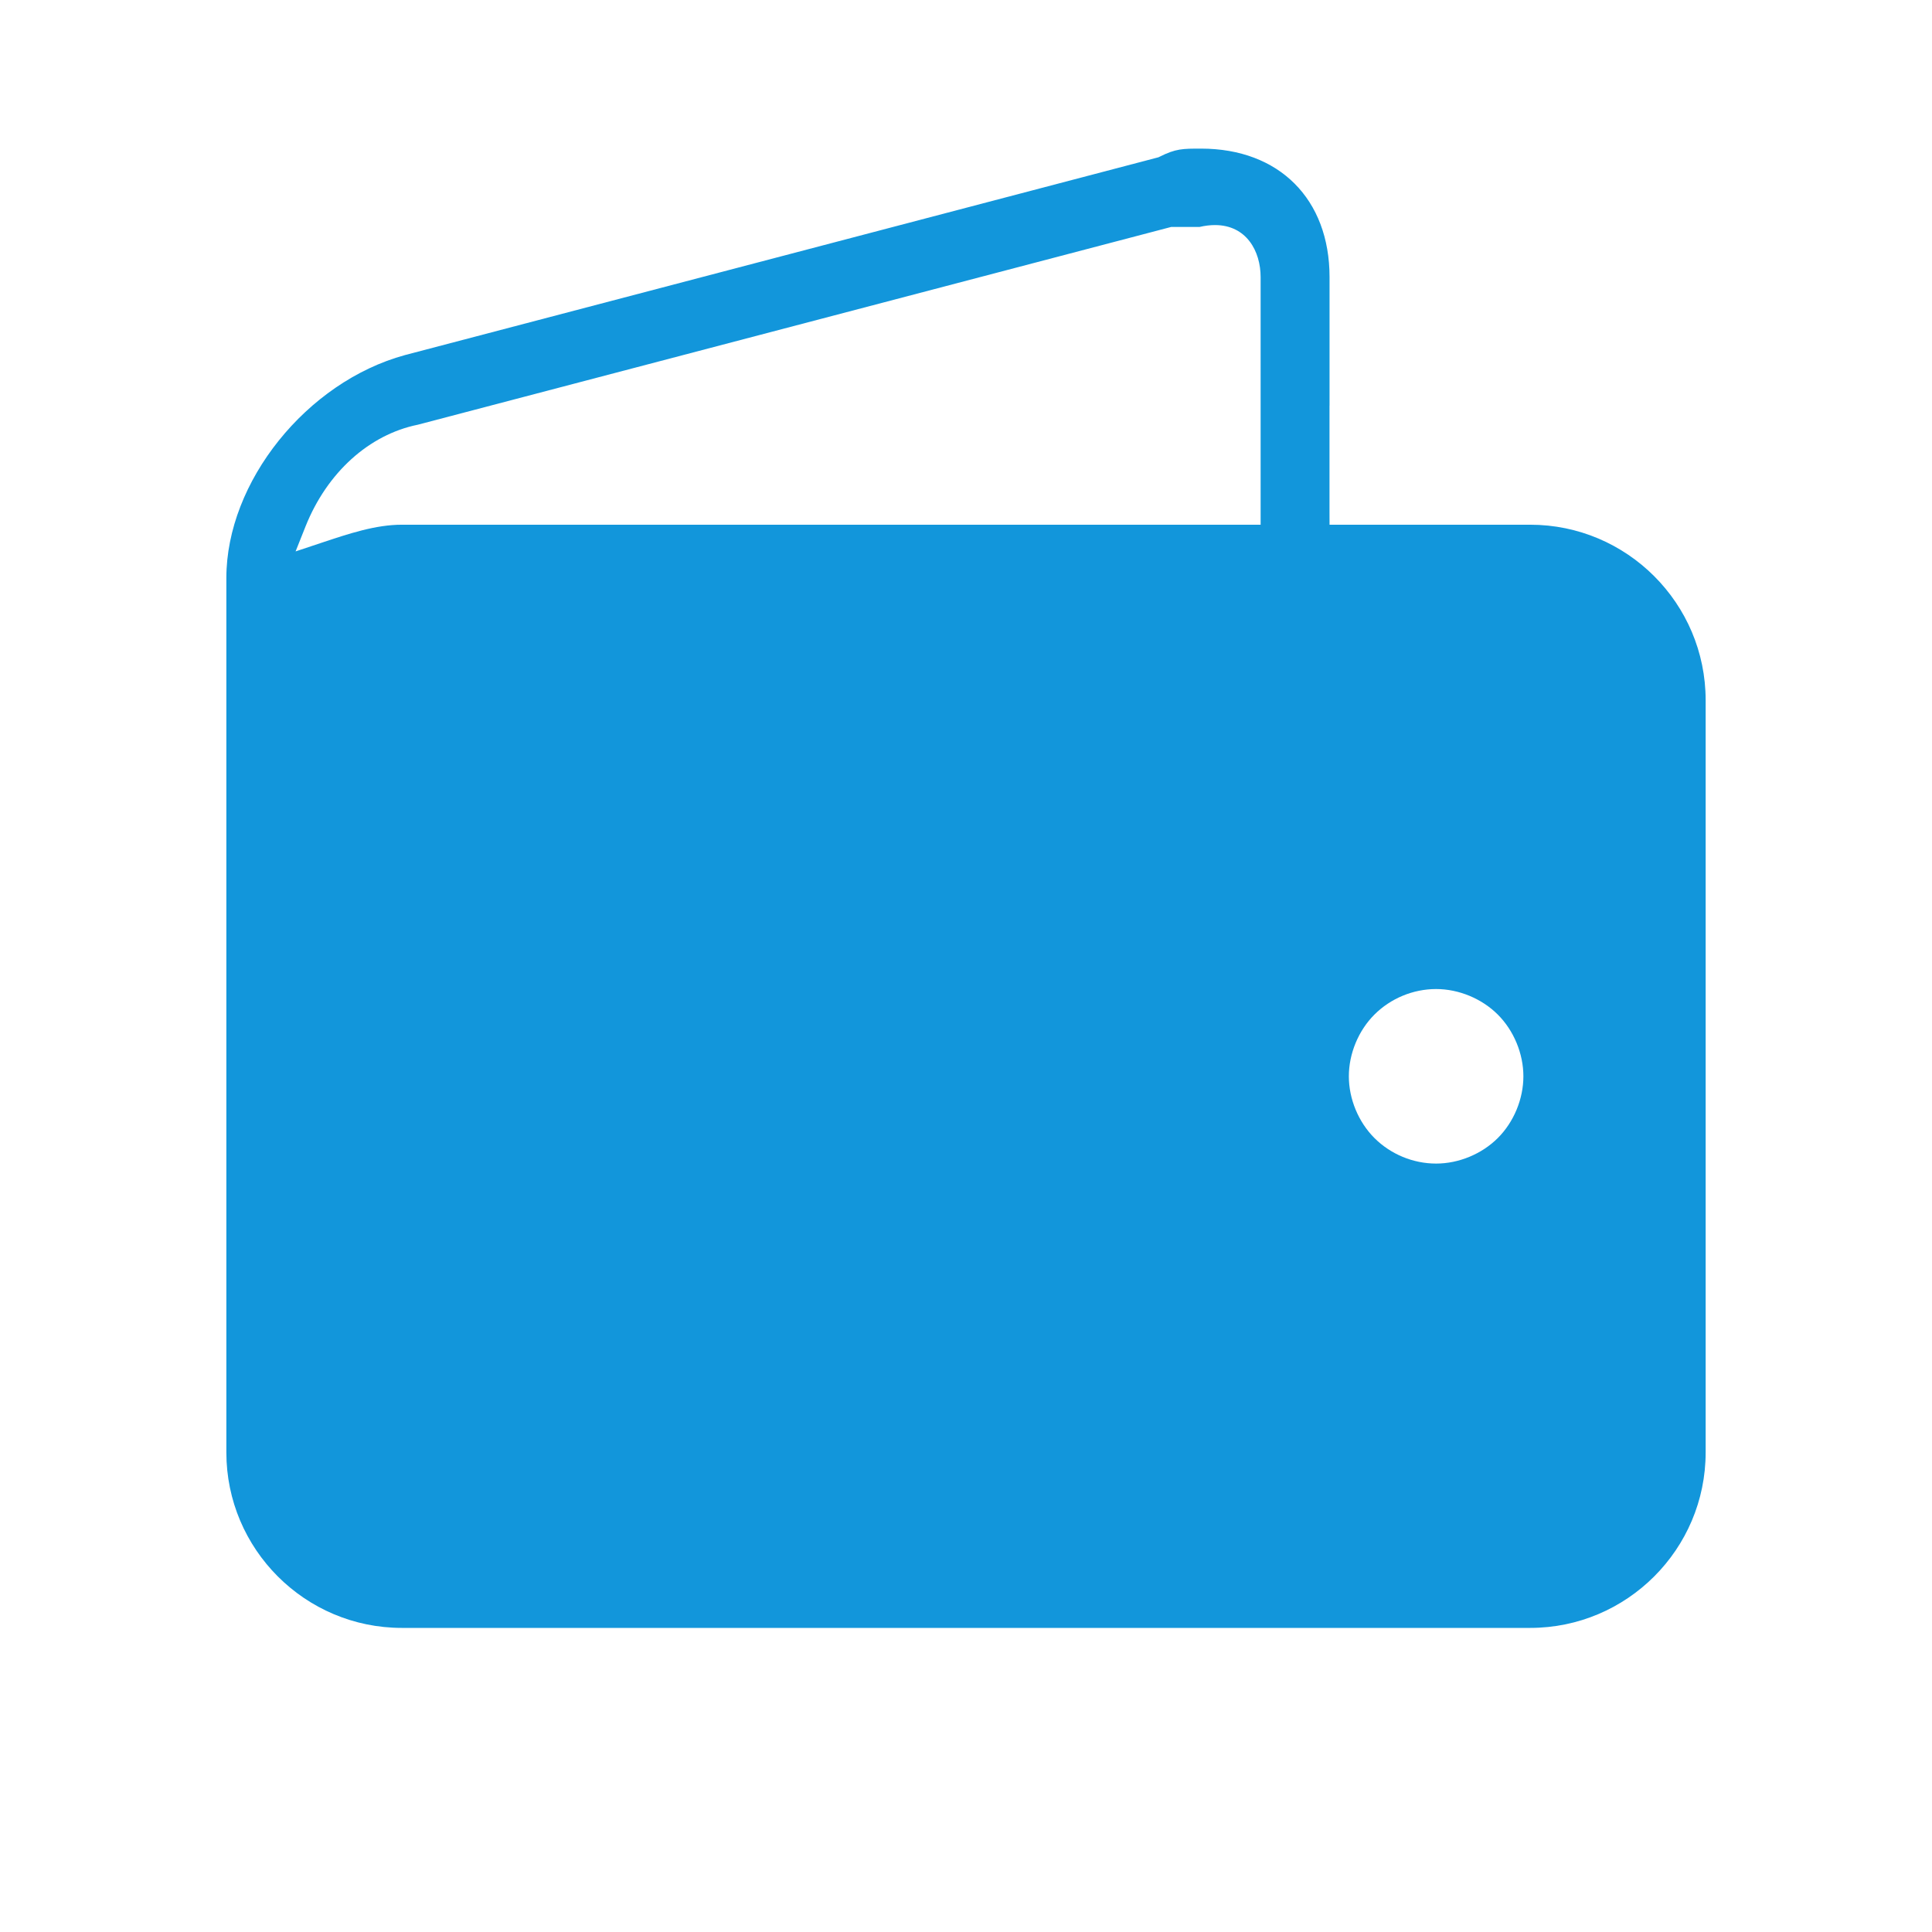 <?xml version="1.0" standalone="no"?><!DOCTYPE svg PUBLIC "-//W3C//DTD SVG 1.1//EN" "http://www.w3.org/Graphics/SVG/1.1/DTD/svg11.dtd"><svg t="1490774940568" class="icon" style="" viewBox="0 0 1024 1024" version="1.1" xmlns="http://www.w3.org/2000/svg" p-id="12343" xmlns:xlink="http://www.w3.org/1999/xlink" width="200" height="200"><defs><style type="text/css"></style></defs><path d="M811.011 278.108 704.688 278.108l-0.024-6.651 0-56.485 0.024 0 0-68.102c0-41.37-26.73-68.102-68.098-68.102-9.74 0-13.383 0-21.943 4.283l-0.618 0.309-0.668 0.175-398.682 104.654c-52.194 14.234-94.706 67.245-94.706 118.154l0 463.466c0 51.289 41.726 93.016 93.016 93.016l598.022 0c51.29 0 93.016-41.727 93.016-93.016L904.028 371.125C904.028 319.835 862.301 278.108 811.011 278.108zM212.989 278.108c-13.861 0-27.877 4.669-42.716 9.614l-13.603 4.532 5.294-13.303c11.389-28.477 33.62-48.591 59.492-53.845L620.777 120.282l15.026 0c2.856-0.658 5.593-0.991 8.148-0.991 16.721 0 24.205 13.85 24.205 27.577l0.003 131.239L212.989 278.108zM793.882 603.171c-8.481 8.482-20.708 13.547-32.705 13.547-12.178 0-24.101-4.938-32.709-13.548-8.483-8.482-13.548-20.709-13.548-32.705s5.064-24.223 13.549-32.706c8.608-8.609 20.53-13.547 32.708-13.547 11.997 0 24.224 5.064 32.706 13.548 8.482 8.482 13.547 20.708 13.547 32.705C807.43 582.463 802.365 594.689 793.882 603.171z" p-id="12344" fill="#1296db"></path></svg>